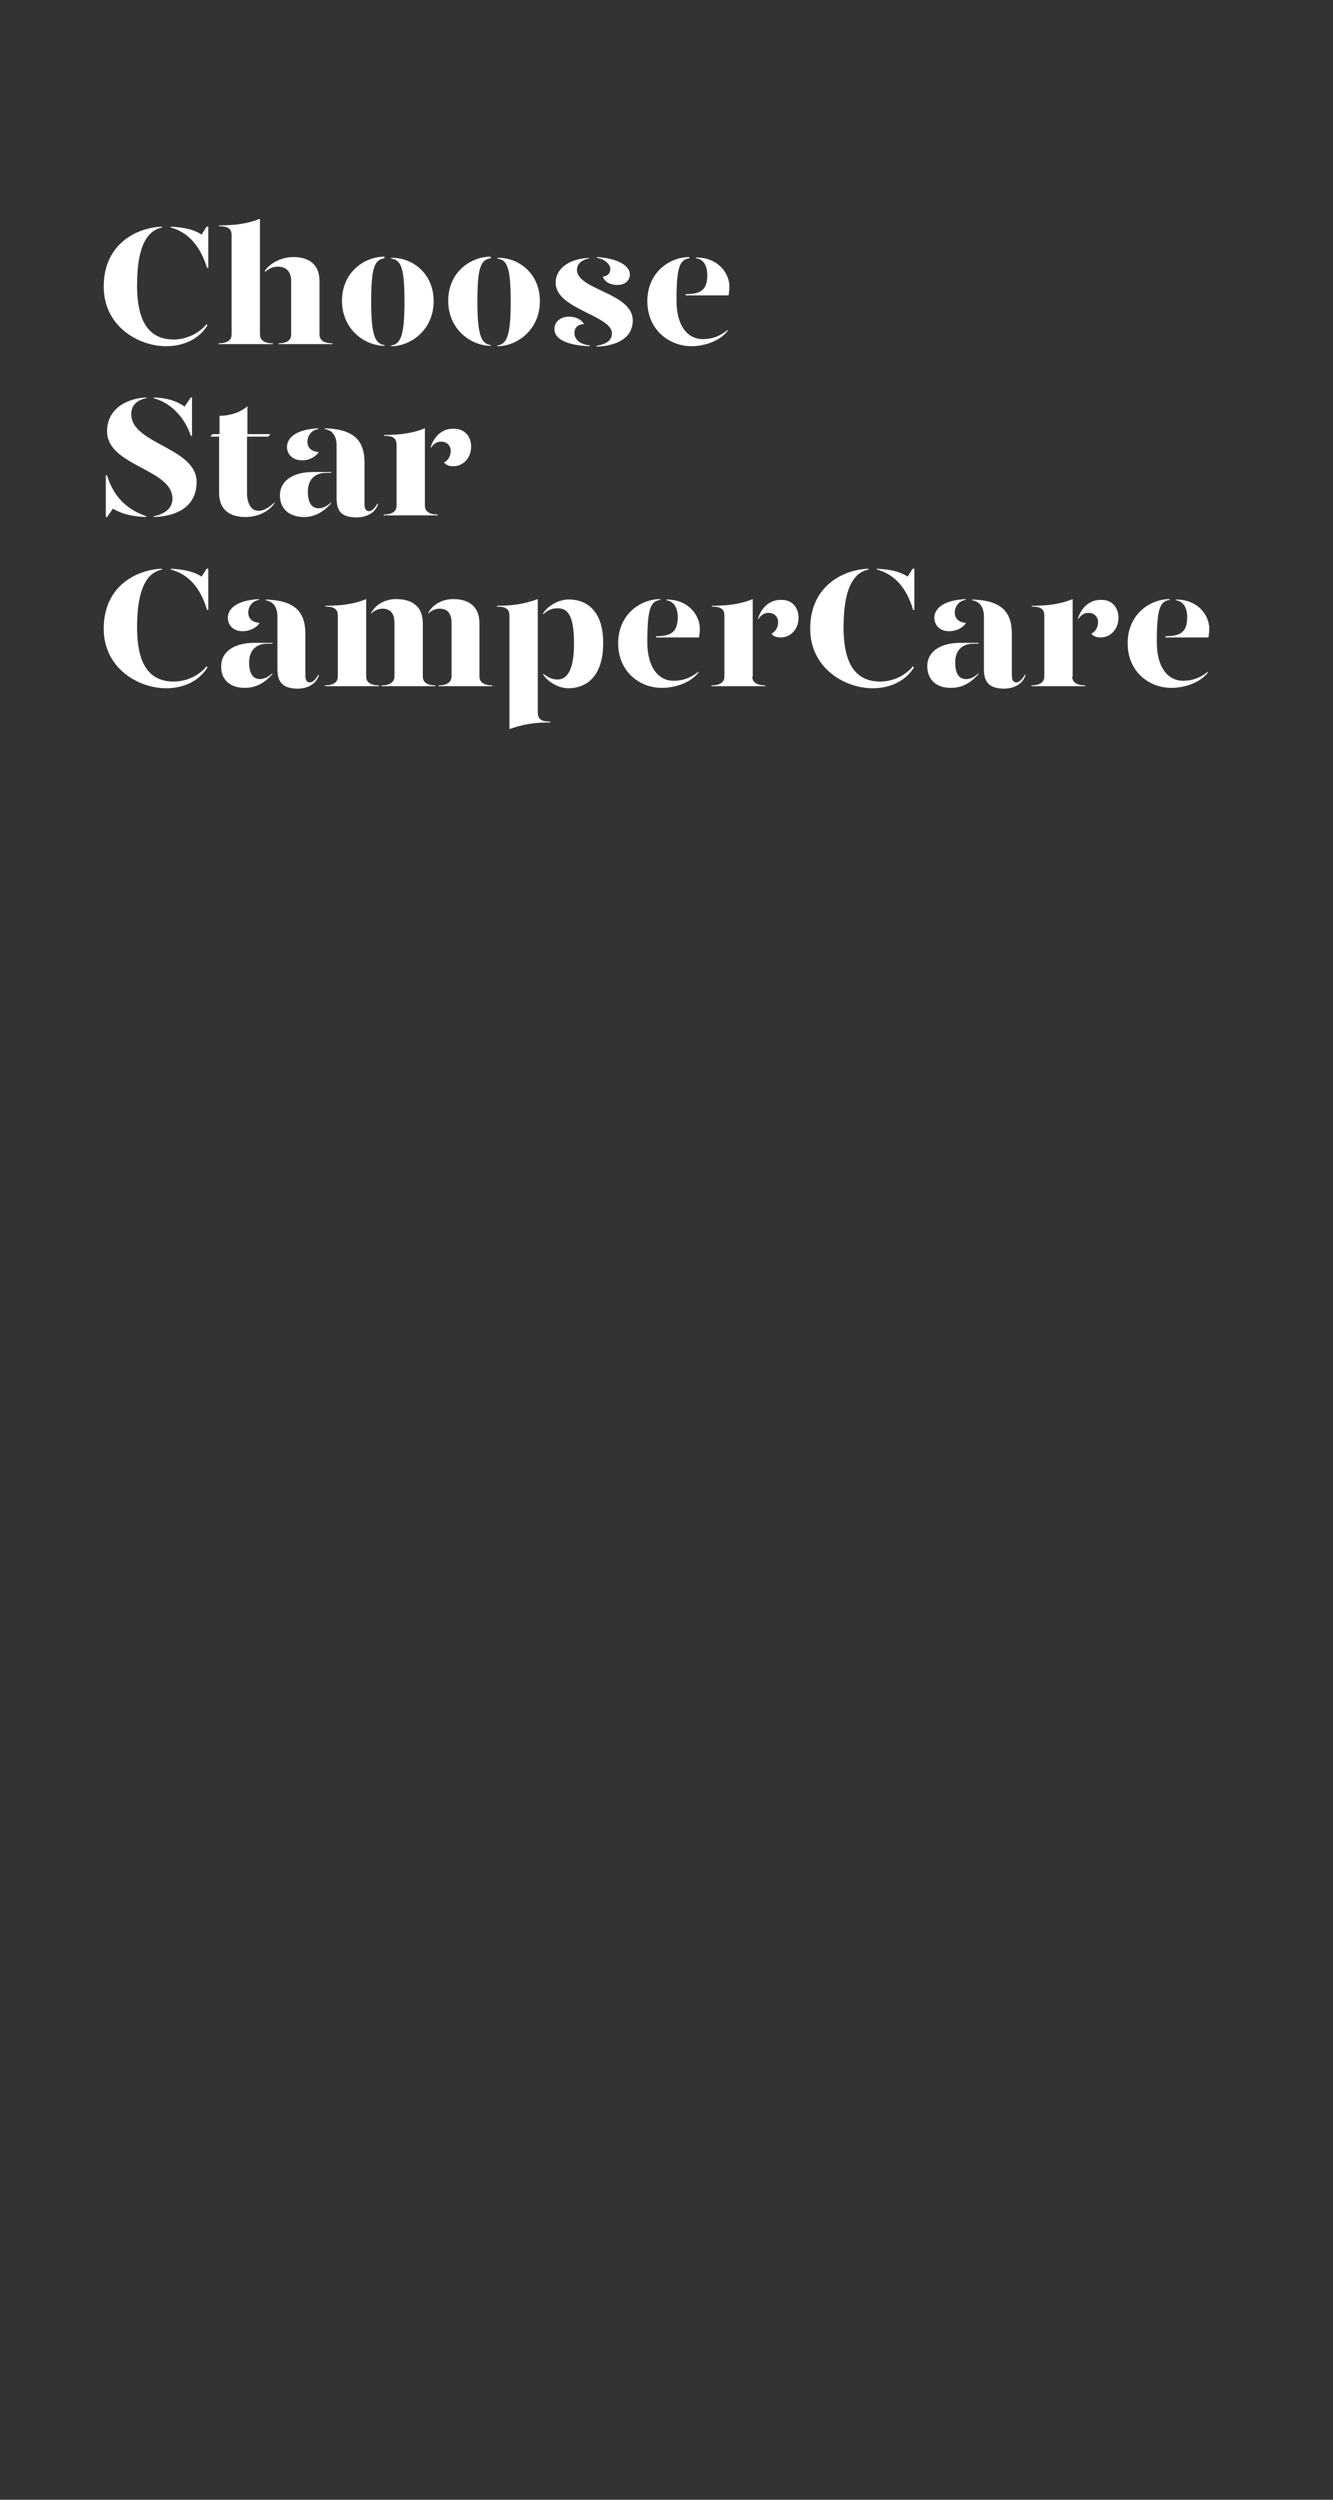 <?xml version="1.0" encoding="utf-8"?>
<!-- Generator: Adobe Illustrator 24.0.3, SVG Export Plug-In . SVG Version: 6.00 Build 0)  -->
<svg version="1.1" id="Layer_1" xmlns="http://www.w3.org/2000/svg" xmlns:xlink="http://www.w3.org/1999/xlink" x="0px" y="0px"
	 viewBox="0 0 320 600" style="enable-background:new 0 0 320 600;" xml:space="preserve">
<rect x="0" y="0" width="320" height="600" fill="#333333" stroke="none"/>
<style type="text/css">
	.st0{clip-path:url(#SVGID_2_);}
	.st1{enable-background:new    ;}
	.st2{fill:#FFFFFF;}
</style>
<title>Artboard 1 copy 2</title>
<g>
	<defs>
		<rect id="SVGID_1_" x="0.9" y="0.5" width="320" height="600"/>
	</defs>
	<clipPath id="SVGID_2_">
		<use xlink:href="#SVGID_1_"  style="overflow:visible;"/>
	</clipPath>
	<g class="st0">
		<g class="st1">
			<path class="st2" d="M49.6,77.8l0.2,0.3c-2.1,3.4-5.9,5-9.9,5c-6.7,0-15-4.8-15-14.3c0-10.4,8.1-14.2,14-14.4v0.2
				c-2.9,0.6-6,3.3-6,13.9c0,10.5,4.2,13,8.9,13C45.5,81.4,48.2,79.5,49.6,77.8z M50,54.3v10h-0.3C48,58.8,45,55.7,41,54.6v-0.2
				c3.6,0.2,5.7,0.8,7.4,1.9l1.2-1.9H50z"/>
			<path class="st2" d="M62.4,80.3c0,1,0.6,2.1,3.1,2.1v0.2H52.5v-0.2c2.5,0,3.1-1.1,3.1-2.1V56.5c0-1.5-0.7-2.2-3-2.2v-0.2
				c3.8,0,6.9-0.4,9.8-1.6V80.3z M76.7,67.5v12.8c0,1,0.6,2.1,3.1,2.1v0.2H66.9v-0.2c2.4,0,3-1.1,3-2.1V67.5c0-2.3-1.2-3.5-3.2-3.5
				c-1.1,0-2.1,0.4-3.1,1.3V65c1.1-1.7,3.8-3.3,6.8-3.3C74.1,61.7,76.7,63.4,76.7,67.5z"/>
			<path class="st2" d="M92.3,62c-2.4,0.3-3.2,2.3-3.2,10.3c0,7.7,0.8,10.3,3.2,10.5v0.2c-4.7,0-10.2-3.9-10.2-10.8
				s5.4-10.6,10.2-10.6V62z M104.1,72.3c0,6.9-5.5,10.8-10.2,10.8v-0.2c2.4-0.2,3.2-2.8,3.2-10.5c0-8-0.8-10.1-3.2-10.3v-0.2
				C98.7,61.7,104.1,65.4,104.1,72.3z"/>
			<path class="st2" d="M117.8,62c-2.4,0.3-3.2,2.3-3.2,10.3c0,7.7,0.8,10.3,3.2,10.5v0.2c-4.7,0-10.2-3.9-10.2-10.8
				s5.4-10.6,10.2-10.6V62z M129.6,72.3c0,6.9-5.5,10.8-10.2,10.8v-0.2c2.4-0.2,3.2-2.8,3.2-10.5c0-8-0.8-10.1-3.2-10.3v-0.2
				C124.2,61.7,129.6,65.4,129.6,72.3z"/>
			<path class="st2" d="M140.2,77.8c-1.4,0-2.3,0.8-2.3,2.1c0,1.2,0.8,2.7,3.7,3v0.2c-5.5-0.2-8.5-1.7-8.5-4.1c0-1.9,1.6-3,3.5-3
				C138.2,76,139.6,76.7,140.2,77.8z M141.5,62c-1.5,0.3-3,1.1-3,2.8c0.1,4.8,13.4,5.5,13.4,12.1c0,4-3.4,6.1-8.7,6.3v-0.2
				c1.7-0.3,3.7-0.9,3.7-3c0-4.3-13.5-5.8-13.5-12.1c0-3.6,3.4-5.8,8-6V62z M151.2,65.9c0,1.3-1,2.5-3,2.5c-1.7,0-3-0.7-3.5-2
				c1.2-0.1,1.9-0.9,1.8-1.9c0-1.2-1.6-2.4-3.2-2.6v-0.2C148,62,151.2,63.6,151.2,65.9z"/>
			<path class="st2" d="M155.4,72.3c0-6.9,5.3-10.6,10.1-10.6V62c-2.4,0.3-3.1,2.3-3.1,10.2c0,5.9,2.6,9.2,6.3,9.2
				c2.3,0,4.1-0.7,6-2.2v0.2c-2.1,2.7-6,3.7-8.7,3.7C160.7,83.1,155.4,79.2,155.4,72.3z M164.7,70.6c3.6,0,5.1-1.1,5.1-4.6
				c0-2-0.8-3.8-2.7-4v-0.2c5.4,0,8,3.9,8,7c0,0.7-0.1,1.5-0.2,2.1h-10.3V70.6z"/>
		</g>
		<g class="st1">
			<path class="st2" d="M35.1,123.9v0.2c-3.2-0.1-5.8-0.7-8-2l-1.4,2h-0.3v-10h0.3C27.1,118.8,30.1,122.2,35.1,123.9z M47.2,115.7
				c0,5.3-3.9,8.2-10.3,8.4v-0.2c2.3-0.4,4.5-1.7,4.5-4.2c0-7.2-15.7-7.8-15.7-16.2c0-4.9,4-7.8,9.4-8.1v0.2
				c-1.9,0.3-3.6,1.5-3.6,3.8C31.5,106.6,47.2,107.4,47.2,115.7z M36.9,95.6v-0.2c3.1,0.1,5.5,0.8,7.4,2.2l1.5-2.2h0.3v9.2h-0.3
				C44.4,100.2,40.9,96.6,36.9,95.6z"/>
		</g>
		<g class="st1">
			<path class="st2" d="M65.9,120.6v0.2c-1.3,1.9-3.9,3.3-7,3.3c-3.7,0-6.3-1.7-6.3-5.8v-13.5h-2.1l0.5-0.6h1.7v-4.4
				c2.5,0,5-0.8,6.7-2.3v6.7h5.5l-0.5,0.6h-5.1v13.6c0,2.1,0.8,4.2,2.7,4.2C63.1,122.7,64.5,121.9,65.9,120.6z"/>
			<path class="st2" d="M67.2,118.9c0-3.6,3.3-5.6,7.9-5.6h4.4v0.2h-1.2c-3,0-4.4,1.9-4.4,4.5c0,2.3,0.7,4,2.6,4
				c1.1,0,2.1-0.6,3-1.4v0.2c-1.4,1.6-3.5,3.3-6.5,3.3C69.5,124.1,67.2,122.2,67.2,118.9z M68.9,107.3c0-2.1,1.9-4.2,7.5-4.5v0.2
				c-1.6,0.2-2.6,1.6-2.6,3c0,1.5,1,2.4,2.7,2.5c-0.6,1.1-2.3,2-3.9,2C70.2,110.5,68.9,109,68.9,107.3z M80.8,119.5v-12.6
				c0-2-0.8-3.6-2.8-3.9v-0.2c6.8,0.2,9.5,2.8,9.5,8.2v10c0,1.2,0.4,1.7,1.1,1.7c0.6,0,1.3-0.6,2-1.8h0.2c-0.7,2.3-2.9,3.3-5.3,3.3
				C82.2,124.1,80.8,123,80.8,119.5z"/>
		</g>
		<g class="st1">
			<path class="st2" d="M102,121.4c0,1,0.6,2.1,3.1,2.1v0.2H92.1v-0.2c2.5,0,3.1-1.1,3.1-2.1v-14.6c0-1.5-0.7-2.2-3-2.2v-0.2
				c3.8,0,6.9-0.4,9.8-1.6V121.4z M113.1,107.2c0,2.8-2,4.7-4.2,4.7c-1,0-1.8-0.2-2.3-0.9c0.8-0.4,1.6-1.3,1.6-2.8
				c0-1.2-0.9-2.2-2.3-2.2c-1.1,0-1.9,0.6-2.5,1.6v-0.3c0.8-2.6,2.8-4.4,5.3-4.4C111.5,102.8,113.1,104.7,113.1,107.2z"/>
		</g>
		<g class="st1">
			<path class="st2" d="M49.6,159.9l0.2,0.3c-2.1,3.4-5.9,5-9.9,5c-6.7,0-15-4.8-15-14.3c0-10.4,8.1-14.2,14-14.4v0.2
				c-2.9,0.6-6,3.3-6,13.9c0,10.5,4.2,13,8.9,13C45.5,163.5,48.2,161.7,49.6,159.9z M50,136.4v10h-0.3c-1.6-5.5-4.6-8.6-8.7-9.7
				v-0.2c3.6,0.2,5.7,0.8,7.4,1.9l1.2-1.9H50z"/>
			<path class="st2" d="M53.1,159.9c0-3.6,3.3-5.6,7.9-5.6h4.4v0.2h-1.2c-3,0-4.4,1.9-4.4,4.5c0,2.3,0.7,4,2.6,4
				c1.1,0,2.1-0.6,3-1.4v0.2c-1.4,1.6-3.5,3.3-6.5,3.3C55.4,165.2,53,163.2,53.1,159.9z M54.7,148.3c0-2.1,1.9-4.2,7.5-4.5v0.2
				c-1.6,0.2-2.6,1.6-2.6,3c0,1.5,1,2.4,2.7,2.5c-0.6,1.1-2.3,2-3.9,2C56,151.6,54.7,150,54.7,148.3z M66.6,160.6V148
				c0-2-0.8-3.6-2.8-3.9v-0.2c6.8,0.2,9.5,2.8,9.5,8.2v10c0,1.2,0.4,1.7,1.1,1.7c0.6,0,1.3-0.6,2-1.8h0.2c-0.7,2.3-2.9,3.3-5.3,3.3
				C68.1,165.2,66.6,164,66.6,160.6z"/>
			<path class="st2" d="M87.9,162.4c0,1,0.6,2.1,3.1,2.1v0.2H78v-0.2c2.5,0,3.1-1.1,3.1-2.1v-14.6c0-1.5-0.7-2.2-3-2.2v-0.2
				c3.8,0,6.9-0.4,9.8-1.6V162.4z M101.5,149.6v12.8c0,1,0.6,2.1,3,2.1v0.2H91.6v-0.2c2.4,0,3.1-1.1,3.1-2.1v-12.8
				c0-2.3-0.9-3.5-2.9-3.5c-1.1,0-2.2,0.6-2.7,1.2v-0.2c0.9-1.7,3-3.3,6-3.3C99,143.8,101.5,145.6,101.5,149.6z M115.1,149.6v12.8
				c0,1,0.6,2.1,3.1,2.1v0.2h-12.9v-0.2c2.4,0,3.1-1.1,3.1-2.1v-12.8c0-2.3-0.9-3.5-2.9-3.5c-1.1,0-2.2,0.6-2.7,1.2v-0.2
				c0.9-1.7,3-3.3,6-3.3C112.6,143.8,115.1,145.6,115.1,149.6z"/>
			<path class="st2" d="M129.1,171c0,1.5,0.7,2.2,3,2.2v0.2c-3.8,0-6.4,0.4-9.8,1.6v-27.2c0-1.5-0.7-2.2-3-2.2v-0.2
				c3.8,0,6.4-0.4,9.8-1.6V171z M144.8,154.3c0,8.6-4.5,10.9-8.4,10.9c-2.3,0-5-1.6-6-3.3v-0.2c1,0.8,2.1,1.4,3.4,1.4
				c1.9,0,4-1.4,4-8.7c0-7.4-1.9-8.4-4-8.4c-1.3,0-2.5,0.5-3.4,1.5v-0.3c1-1.7,3.7-3.3,6-3.3C140.3,143.8,144.8,146.1,144.8,154.3z"
				/>
			<path class="st2" d="M148.4,154.4c0-6.9,5.3-10.6,10.1-10.6v0.2c-2.4,0.3-3.1,2.3-3.1,10.2c0,5.9,2.6,9.2,6.3,9.2
				c2.3,0,4.1-0.7,6-2.2v0.2c-2.1,2.7-6,3.7-8.7,3.7C153.7,165.2,148.4,161.3,148.4,154.4z M157.6,152.7c3.6,0,5.1-1.1,5.1-4.6
				c0-2-0.8-3.8-2.7-4v-0.2c5.4,0,8,3.9,8,7c0,0.7-0.1,1.5-0.2,2.1h-10.3V152.7z"/>
			<path class="st2" d="M180.6,162.4c0,1,0.6,2.1,3.1,2.1v0.2h-12.9v-0.2c2.5,0,3.1-1.1,3.1-2.1v-14.6c0-1.5-0.7-2.2-3-2.2v-0.2
				c3.8,0,6.9-0.4,9.8-1.6V162.4z M191.7,148.3c0,2.8-2,4.7-4.2,4.7c-1,0-1.8-0.2-2.3-0.9c0.8-0.4,1.6-1.3,1.6-2.8
				c0-1.2-0.9-2.2-2.3-2.2c-1.1,0-1.9,0.6-2.5,1.6v-0.3c0.8-2.6,2.8-4.4,5.3-4.4C190.1,143.8,191.7,145.8,191.7,148.3z"/>
			<path class="st2" d="M219.2,159.9l0.2,0.3c-2.1,3.4-5.9,5-9.9,5c-6.7,0-15-4.8-15-14.3c0-10.4,8.1-14.2,14-14.4v0.2
				c-2.9,0.6-6,3.3-6,13.9c0,10.5,4.2,13,8.9,13C215.1,163.5,217.7,161.7,219.2,159.9z M219.5,136.4v10h-0.3
				c-1.6-5.5-4.6-8.6-8.7-9.7v-0.2c3.6,0.2,5.7,0.8,7.4,1.9l1.2-1.9H219.5z"/>
			<path class="st2" d="M222.6,159.9c0-3.6,3.3-5.6,7.9-5.6h4.4v0.2h-1.2c-3,0-4.4,1.9-4.4,4.5c0,2.3,0.7,4,2.6,4
				c1.2,0,2.1-0.6,3-1.4v0.2c-1.4,1.6-3.5,3.3-6.5,3.3C224.9,165.2,222.6,163.2,222.6,159.9z M224.3,148.3c0-2.1,1.9-4.2,7.5-4.5
				v0.2c-1.6,0.2-2.6,1.6-2.6,3c0,1.5,1,2.4,2.7,2.5c-0.6,1.1-2.3,2-3.9,2C225.6,151.6,224.3,150,224.3,148.3z M236.2,160.6V148
				c0-2-0.8-3.6-2.8-3.9v-0.2c6.8,0.2,9.5,2.8,9.5,8.2v10c0,1.2,0.4,1.7,1.1,1.7c0.6,0,1.3-0.6,2-1.8h0.2c-0.7,2.3-2.9,3.3-5.3,3.3
				C237.7,165.2,236.2,164,236.2,160.6z"/>
		</g>
		<g class="st1">
			<path class="st2" d="M257.4,162.4c0,1,0.6,2.1,3.1,2.1v0.2h-12.9v-0.2c2.5,0,3.1-1.1,3.1-2.1v-14.6c0-1.5-0.7-2.2-3-2.2v-0.2
				c3.8,0,6.9-0.4,9.8-1.6V162.4z M268.5,148.3c0,2.8-2,4.7-4.2,4.7c-1,0-1.8-0.2-2.3-0.9c0.8-0.4,1.6-1.3,1.6-2.8
				c0-1.2-0.9-2.2-2.3-2.2c-1.1,0-1.9,0.6-2.5,1.6v-0.3c0.8-2.6,2.8-4.4,5.3-4.4C266.9,143.8,268.5,145.8,268.5,148.3z"/>
		</g>
		<g class="st1">
			<path class="st2" d="M270.7,154.4c0-6.9,5.3-10.6,10.1-10.6v0.2c-2.4,0.3-3.1,2.3-3.1,10.2c0,5.9,2.6,9.2,6.3,9.2
				c2.3,0,4.1-0.7,6-2.2v0.2c-2.1,2.7-6,3.7-8.7,3.7C276,165.2,270.7,161.3,270.7,154.4z M279.9,152.7c3.6,0,5.1-1.1,5.1-4.6
				c0-2-0.8-3.8-2.7-4v-0.2c5.4,0,8,3.9,8,7c0,0.7-0.1,1.5-0.2,2.1h-10.3V152.7z"/>
		</g>
	</g>
</g>
</svg>
